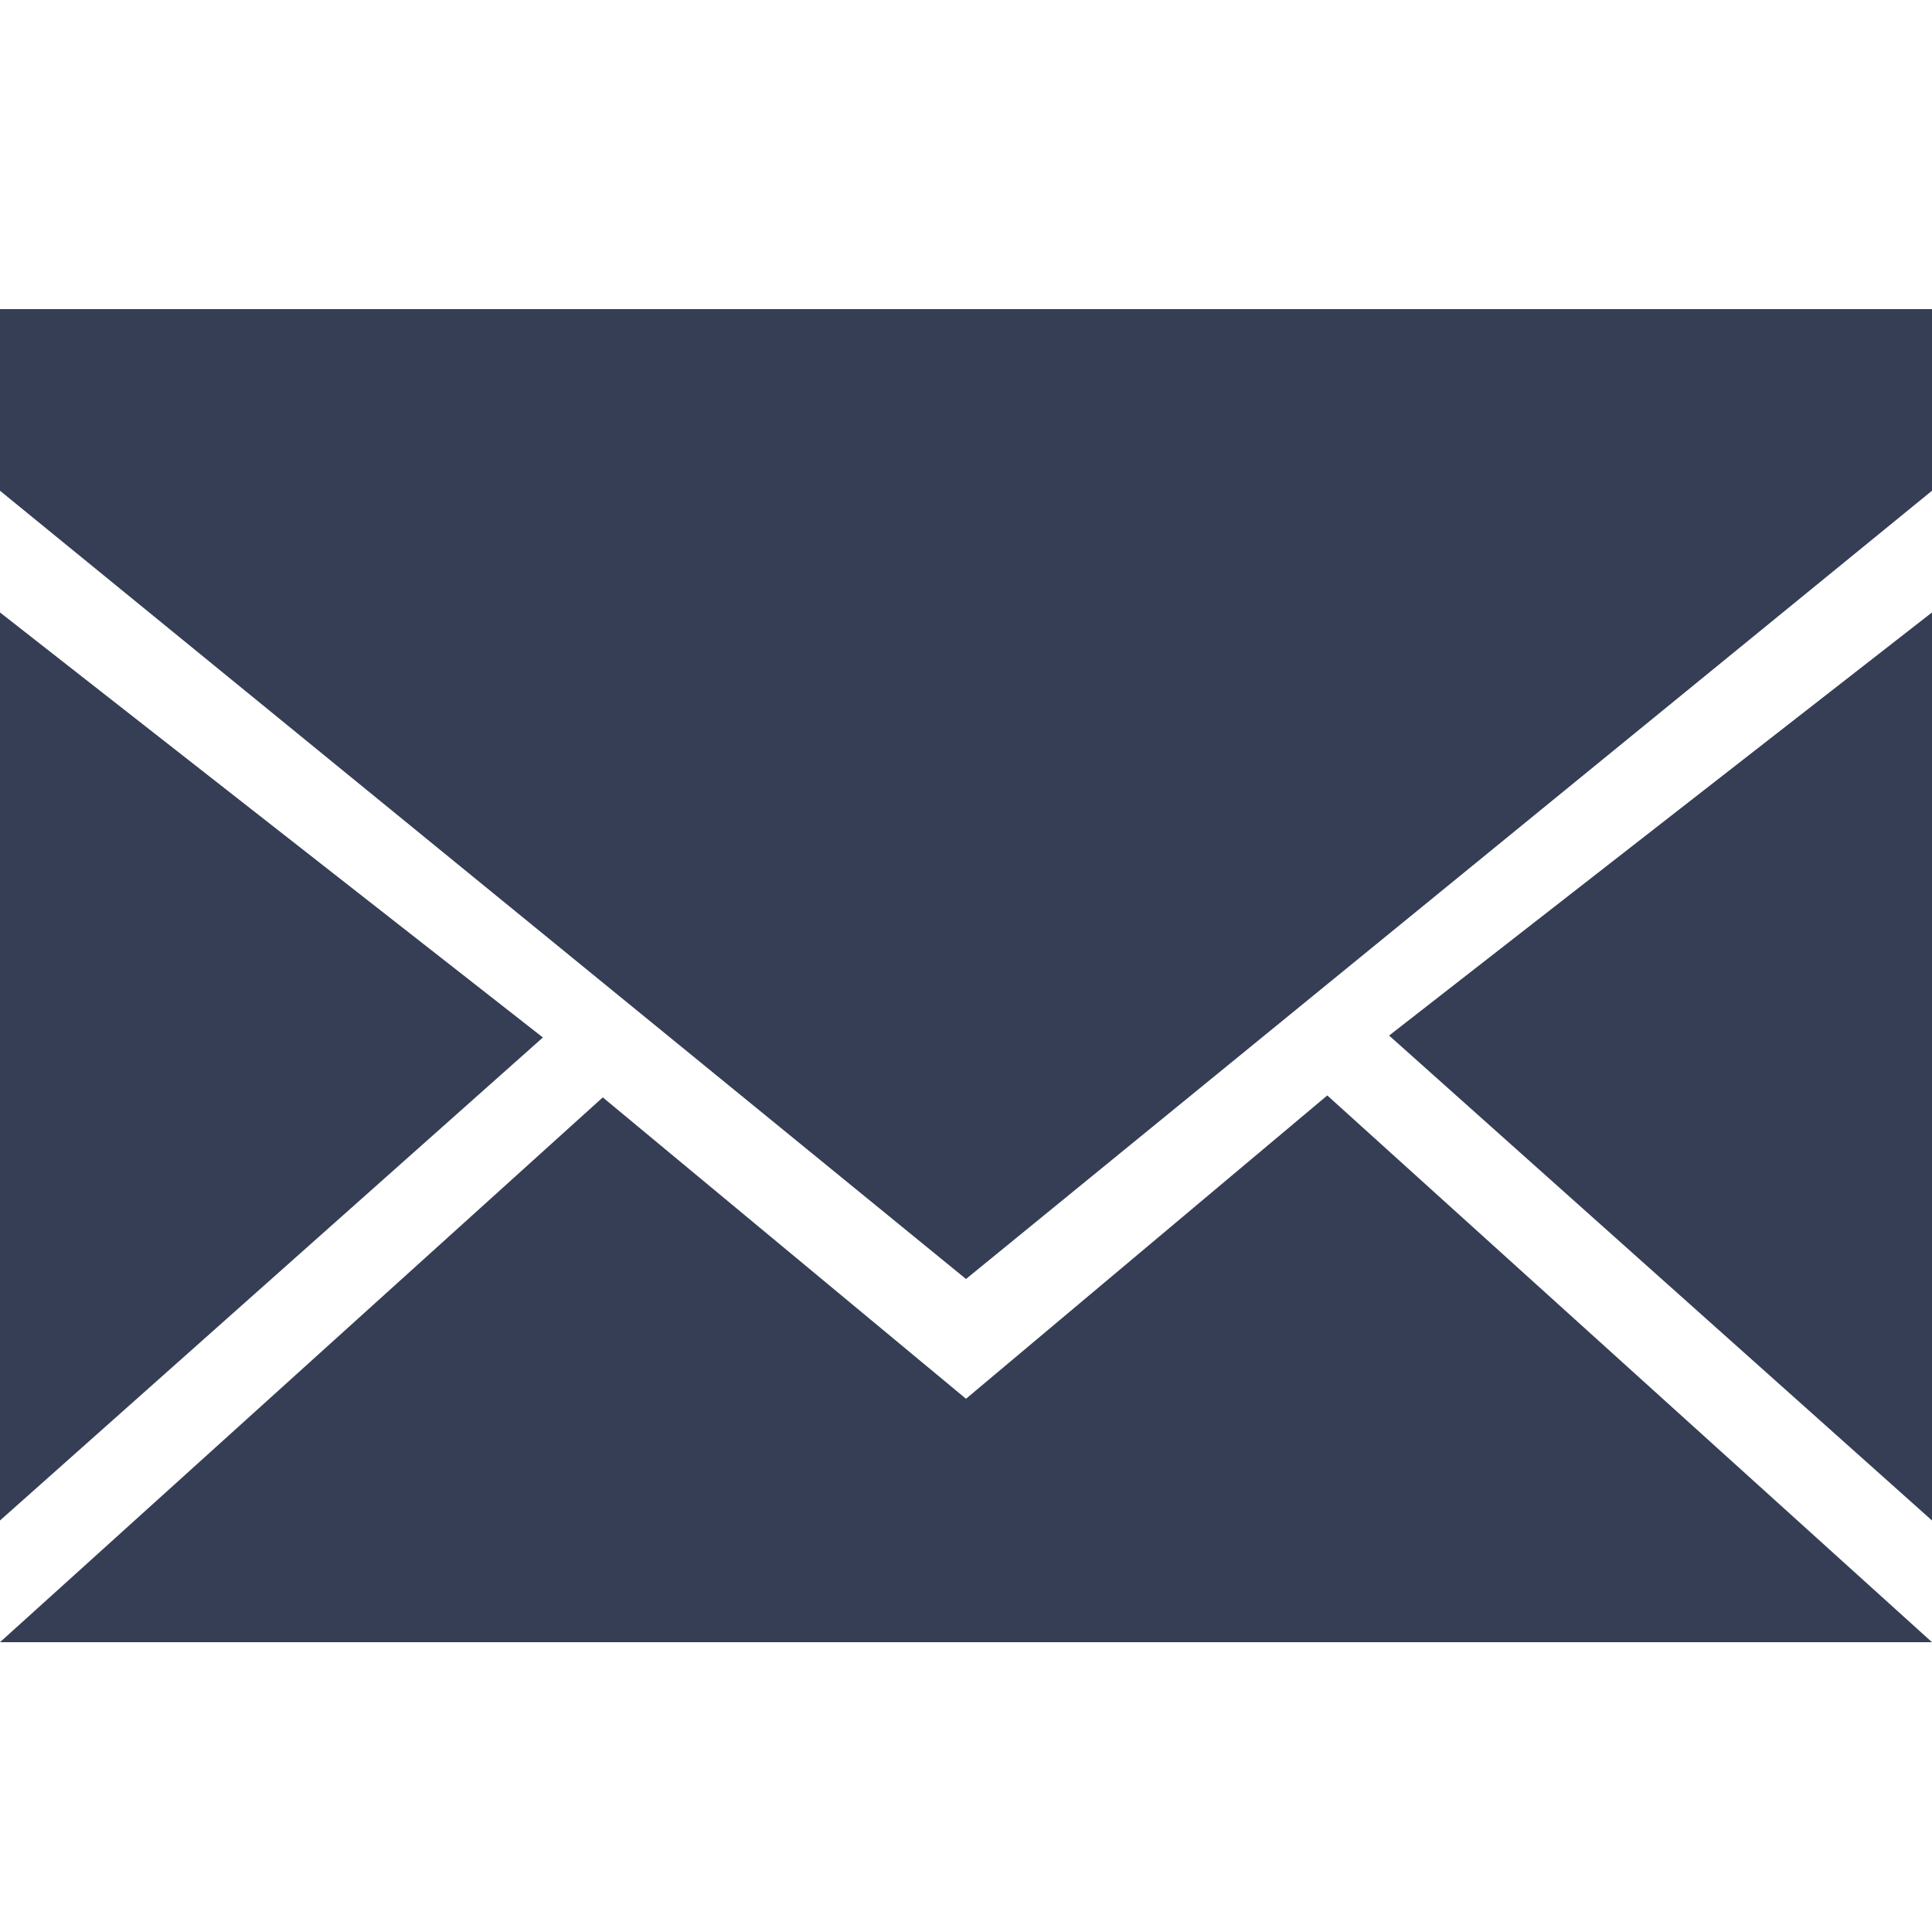 <?xml version="1.0" encoding="utf-8"?>
<!-- Generator: Adobe Illustrator 19.2.1, SVG Export Plug-In . SVG Version: 6.00 Build 0)  -->
<svg version="1.1" id="Layer_1" xmlns="http://www.w3.org/2000/svg" xmlns:xlink="http://www.w3.org/1999/xlink" x="0px" y="0px"
	 viewBox="0 0 100 100" style="enable-background:new 0 0 100 100;" xml:space="preserve">
<style type="text/css">
	.st0{fill:#363E55;}
</style>
<path class="st0" d="M100,31.7v47L71.9,53.6L100,31.7z M0,25.4V16h100v9.4L50,66.2L0,25.4z M0,78.7v-47l28.1,22L0,78.7z M50,72.4
	l18.7-15.7L100,85H0l31.2-28.2L50,72.4z"/>
</svg>
